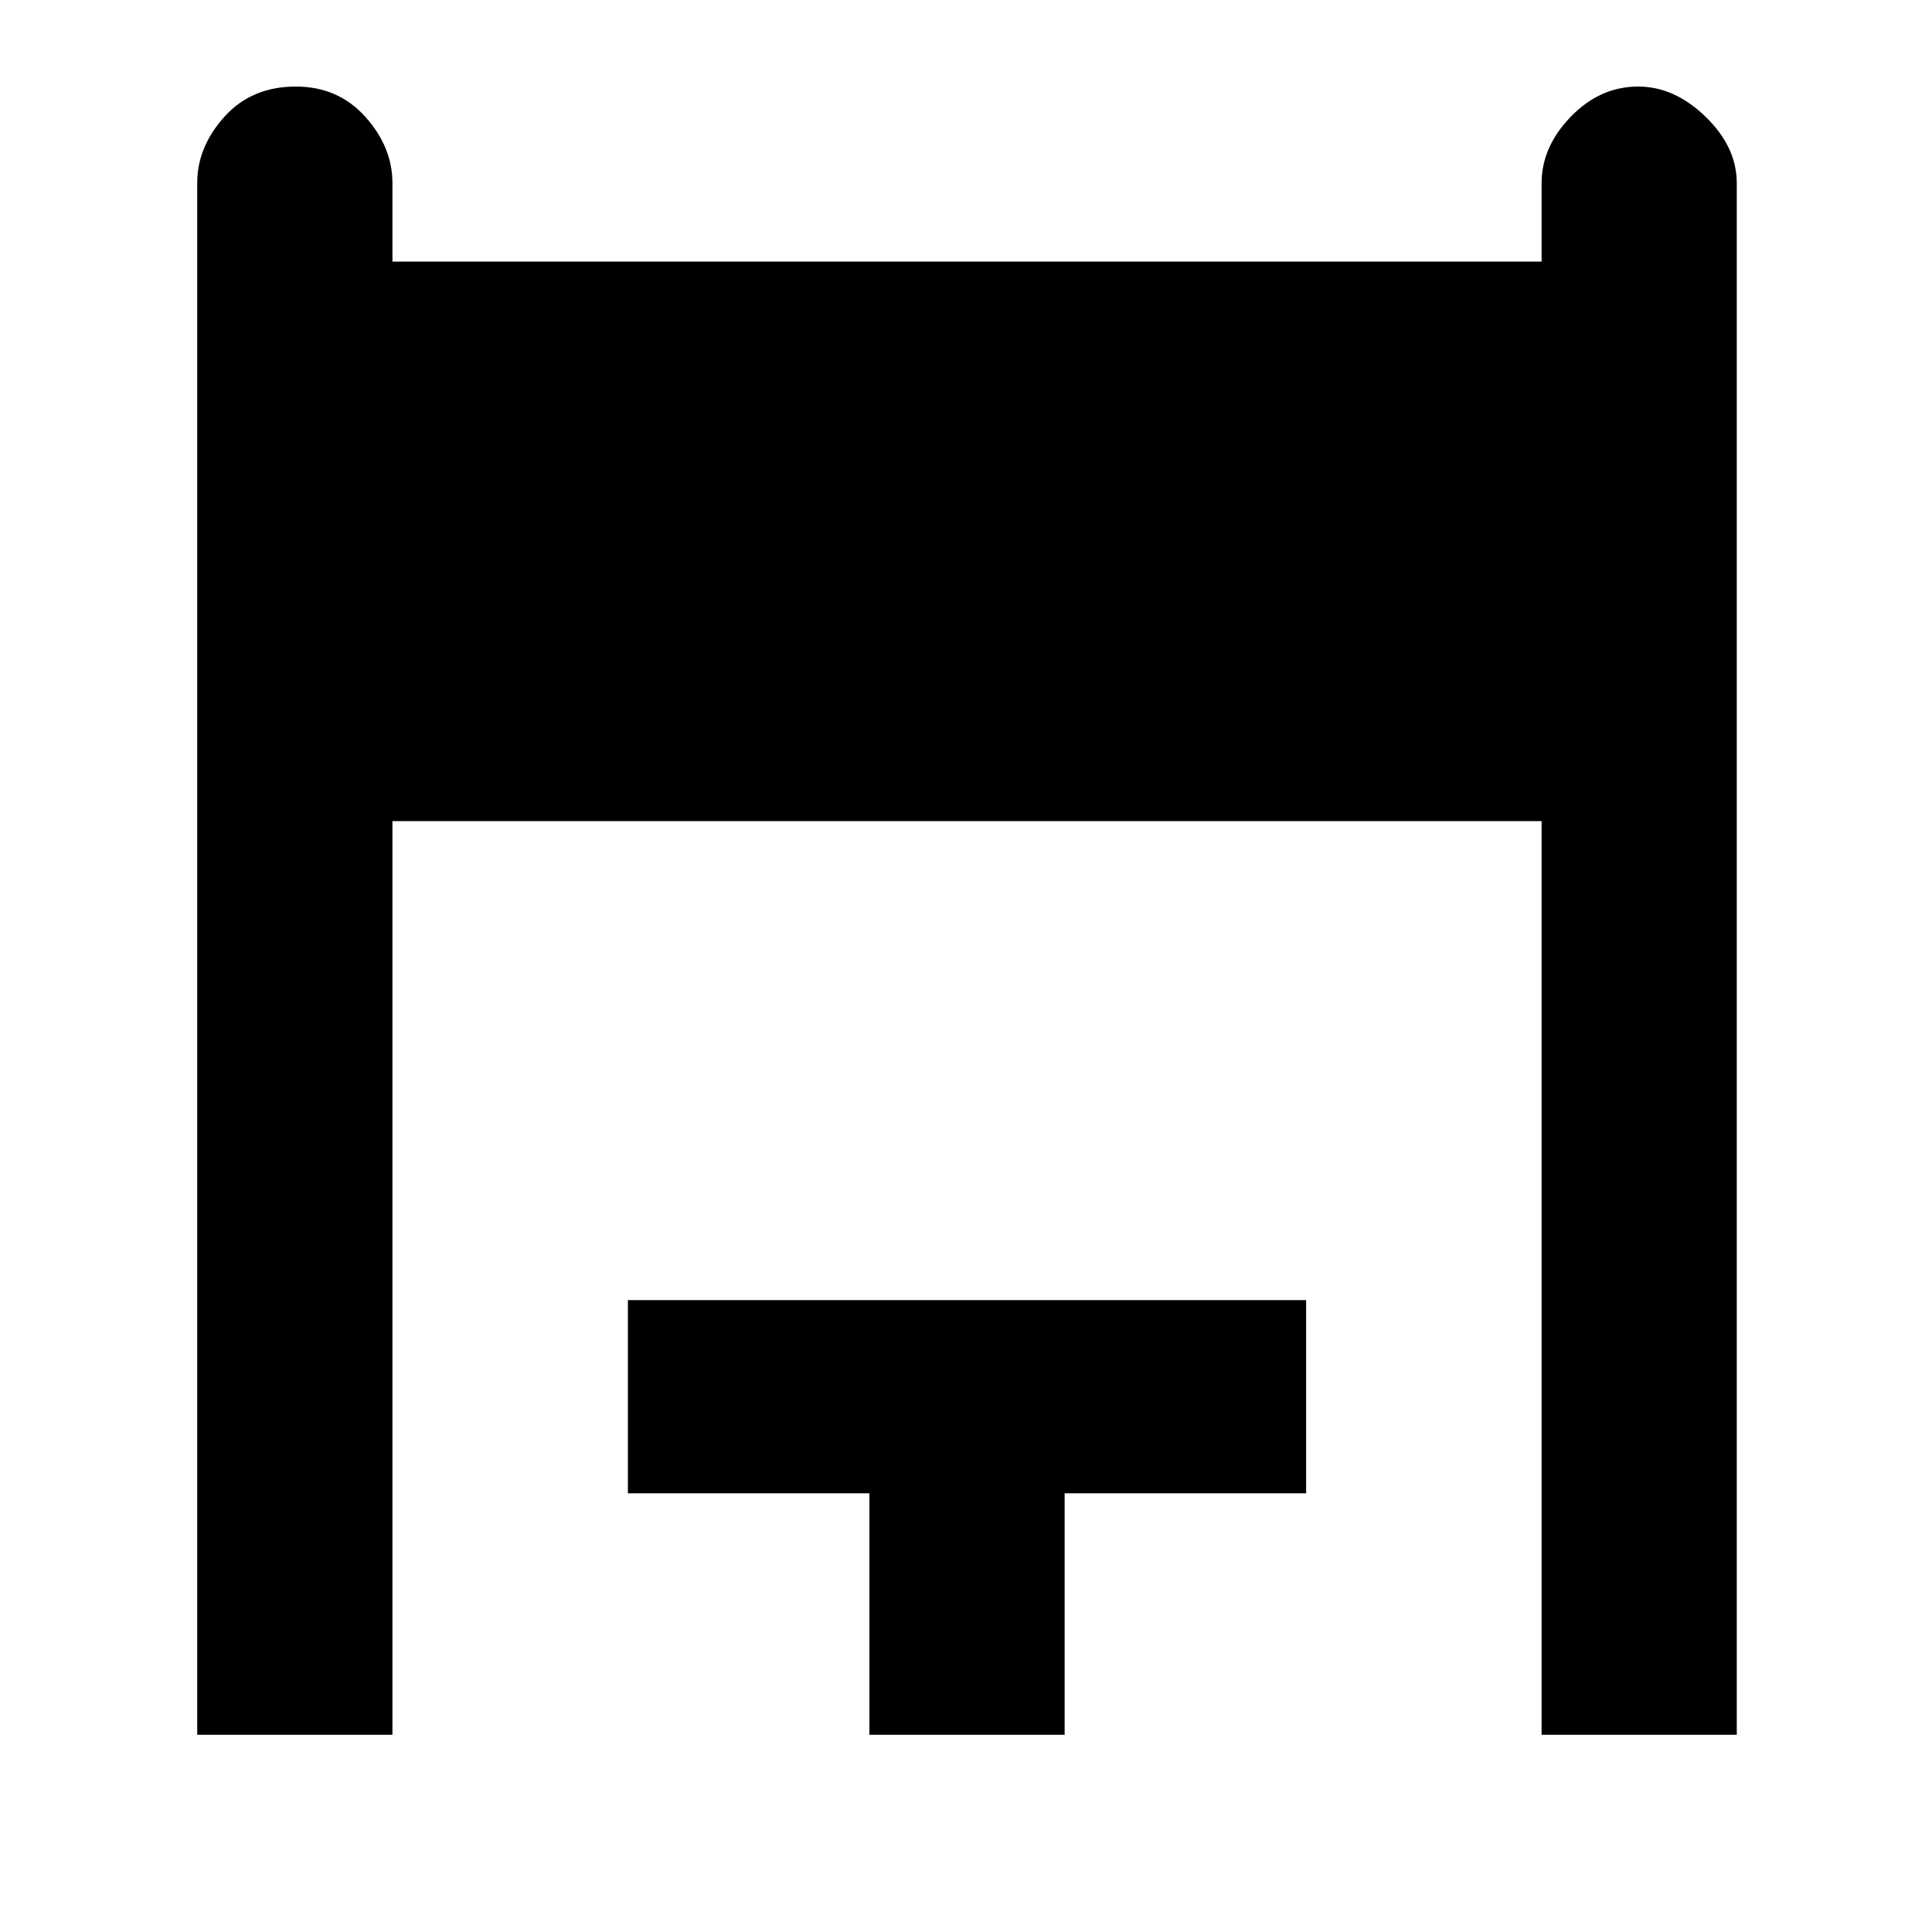 <svg xmlns="http://www.w3.org/2000/svg" height="40" width="40"><path d="M4.083 35.917V3.792q0-.75.563-1.375.562-.625 1.479-.625.875 0 1.437.625.563.625.563 1.375v1.625h23.792V3.792q0-.75.604-1.375t1.396-.625q.75 0 1.395.625.646.625.646 1.375v32.125h-4.041V17H8.125v18.917Zm13.917 0v-5h-5v-4h14.042v4h-5v5Z"/></svg>
